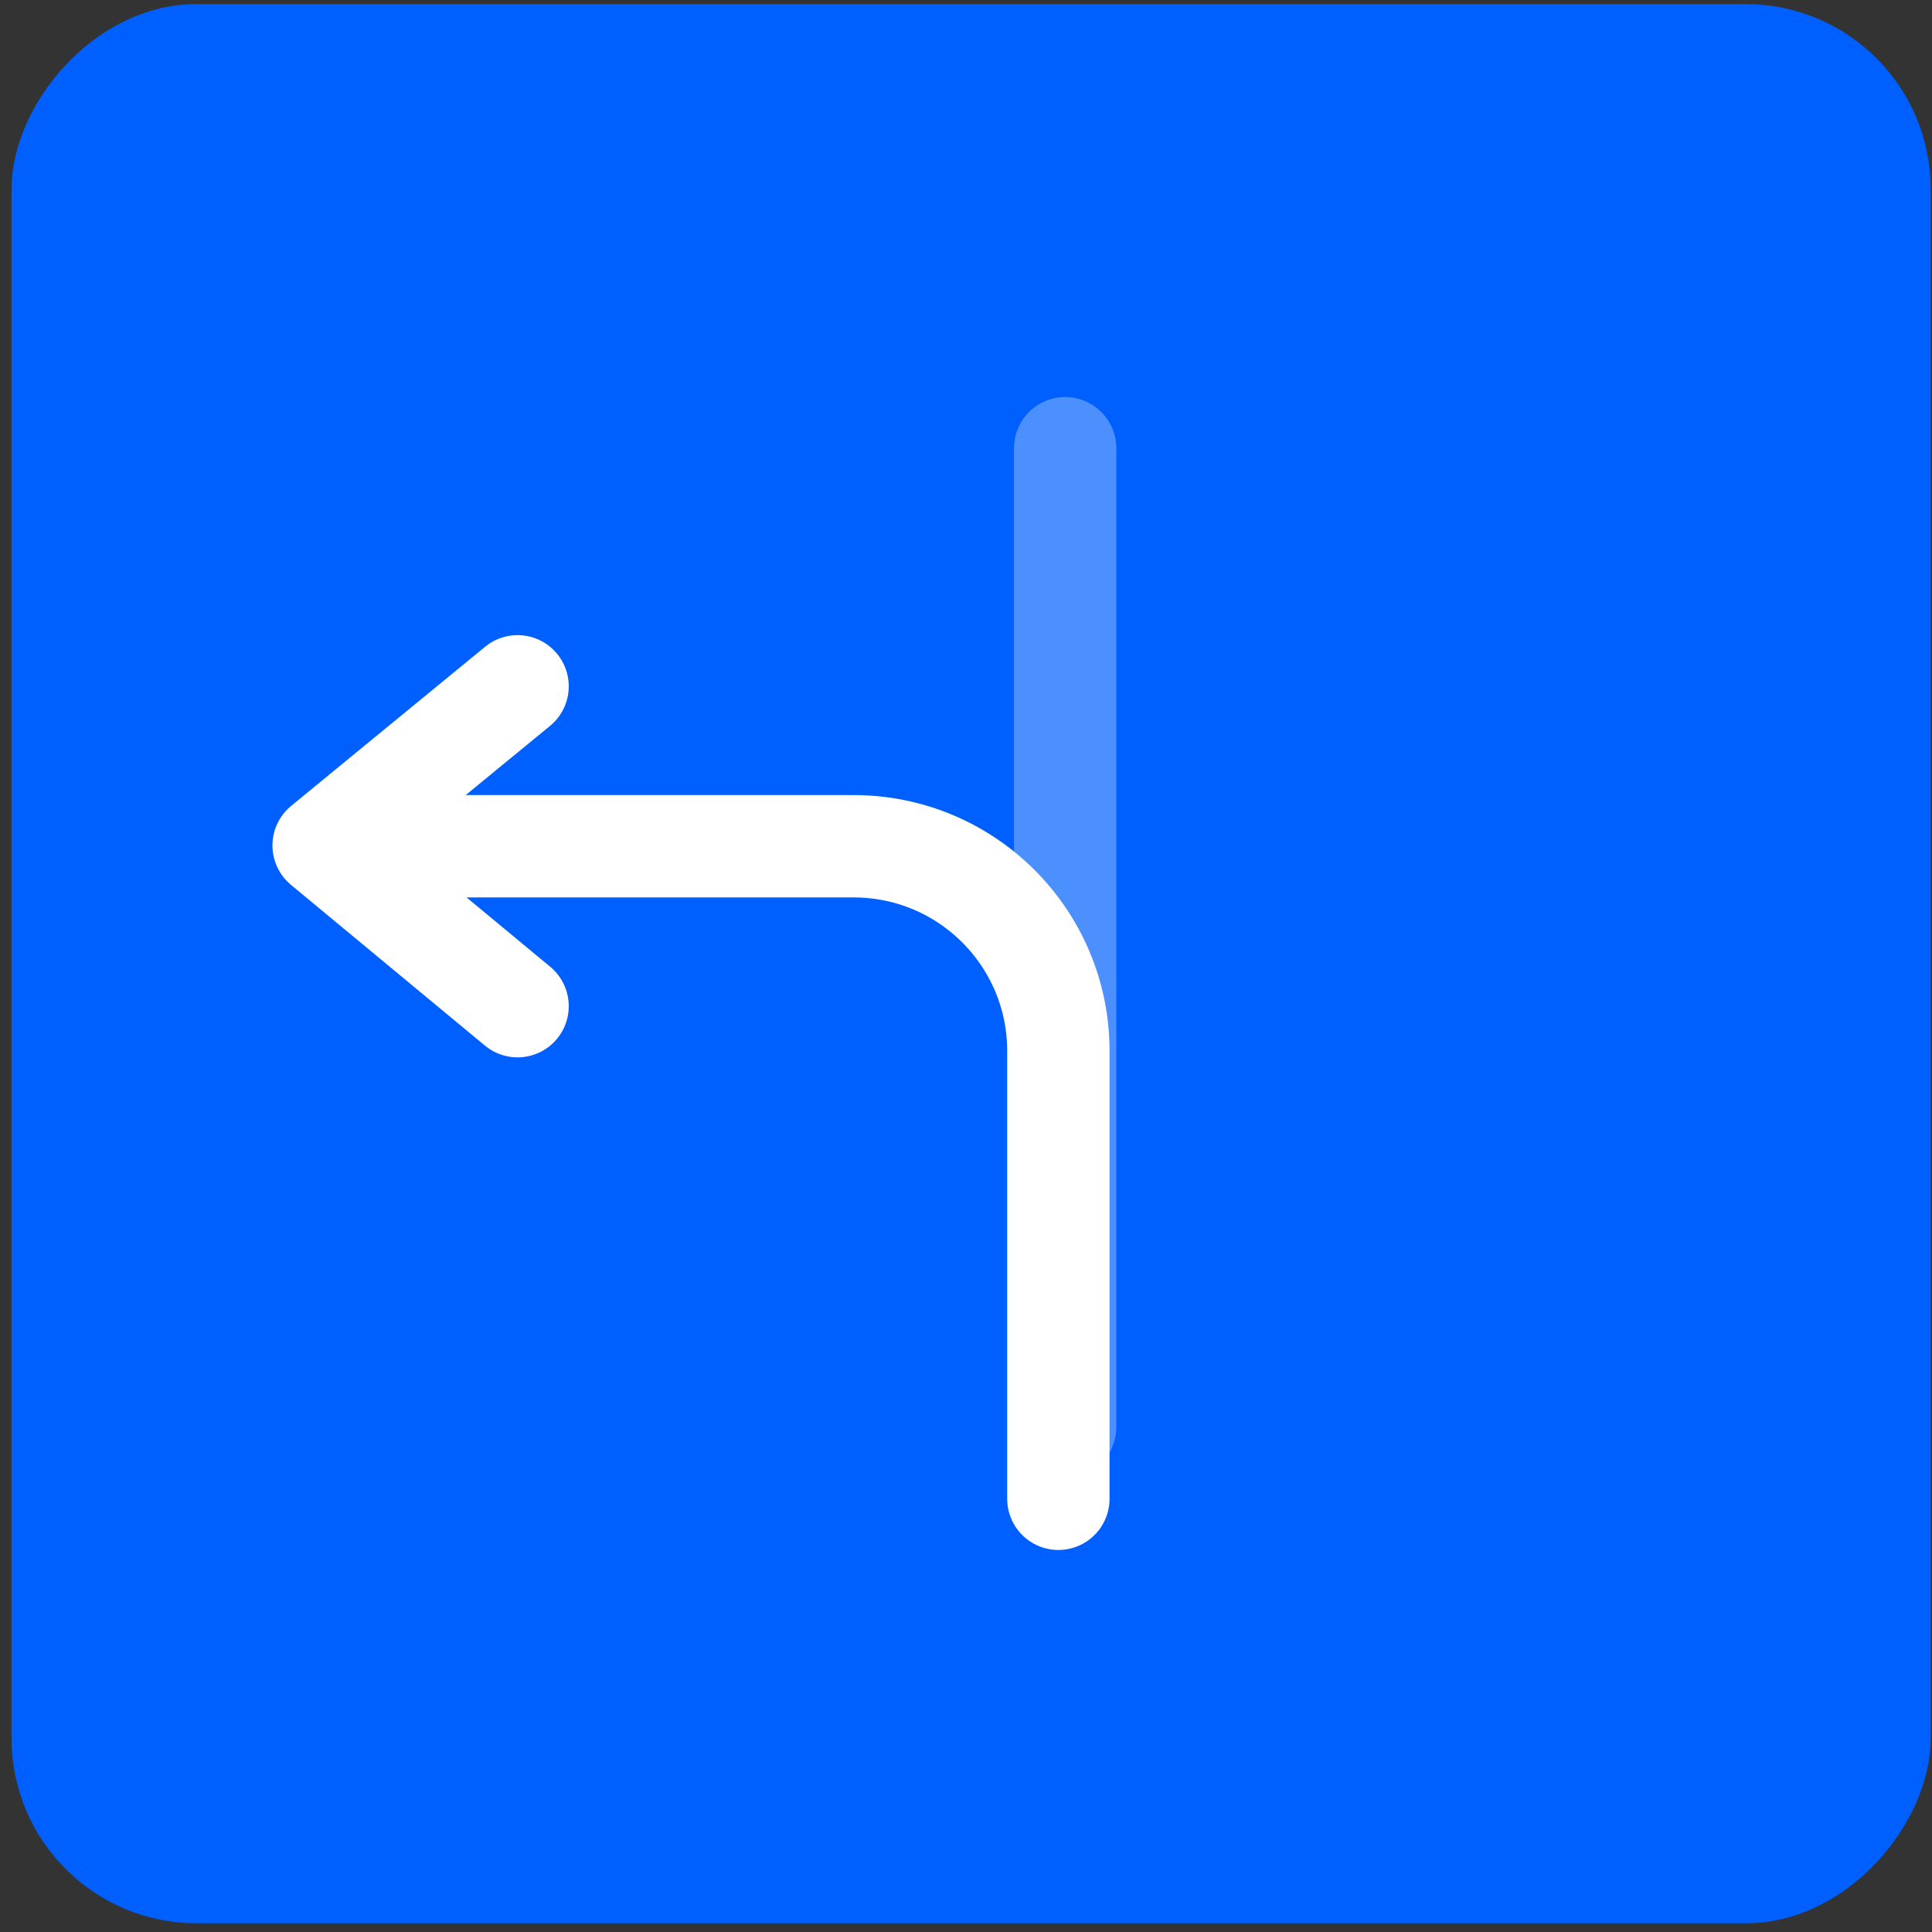 <svg width="151" height="151" viewBox="0 0 151 151" fill="none" xmlns="http://www.w3.org/2000/svg">
<rect x="0" y="0" width="151" height="151" fill="#333333" stroke="none"/>
<rect x="-1.277" y="1.277" width="147.447" height="147.447" rx="13.192" transform="matrix(-1 0 0 1 148.346 0.318)" fill="#0060FF" stroke="#0060FF" stroke-width="2.553"/>
<path d="M83.249 111.532L83.249 35.032" stroke="#4C8FFF" stroke-width="8" stroke-linecap="round"/>
<path d="M40.452 53.641L25.293 66.078L40.452 78.641" stroke="white" stroke-width="8" stroke-linecap="round" stroke-linejoin="round"/>
<path d="M82.719 117.141L82.719 82.141C82.719 73.305 75.555 66.141 66.719 66.141L34.542 66.141" stroke="white" stroke-width="8" stroke-linecap="round"/>
</svg>
